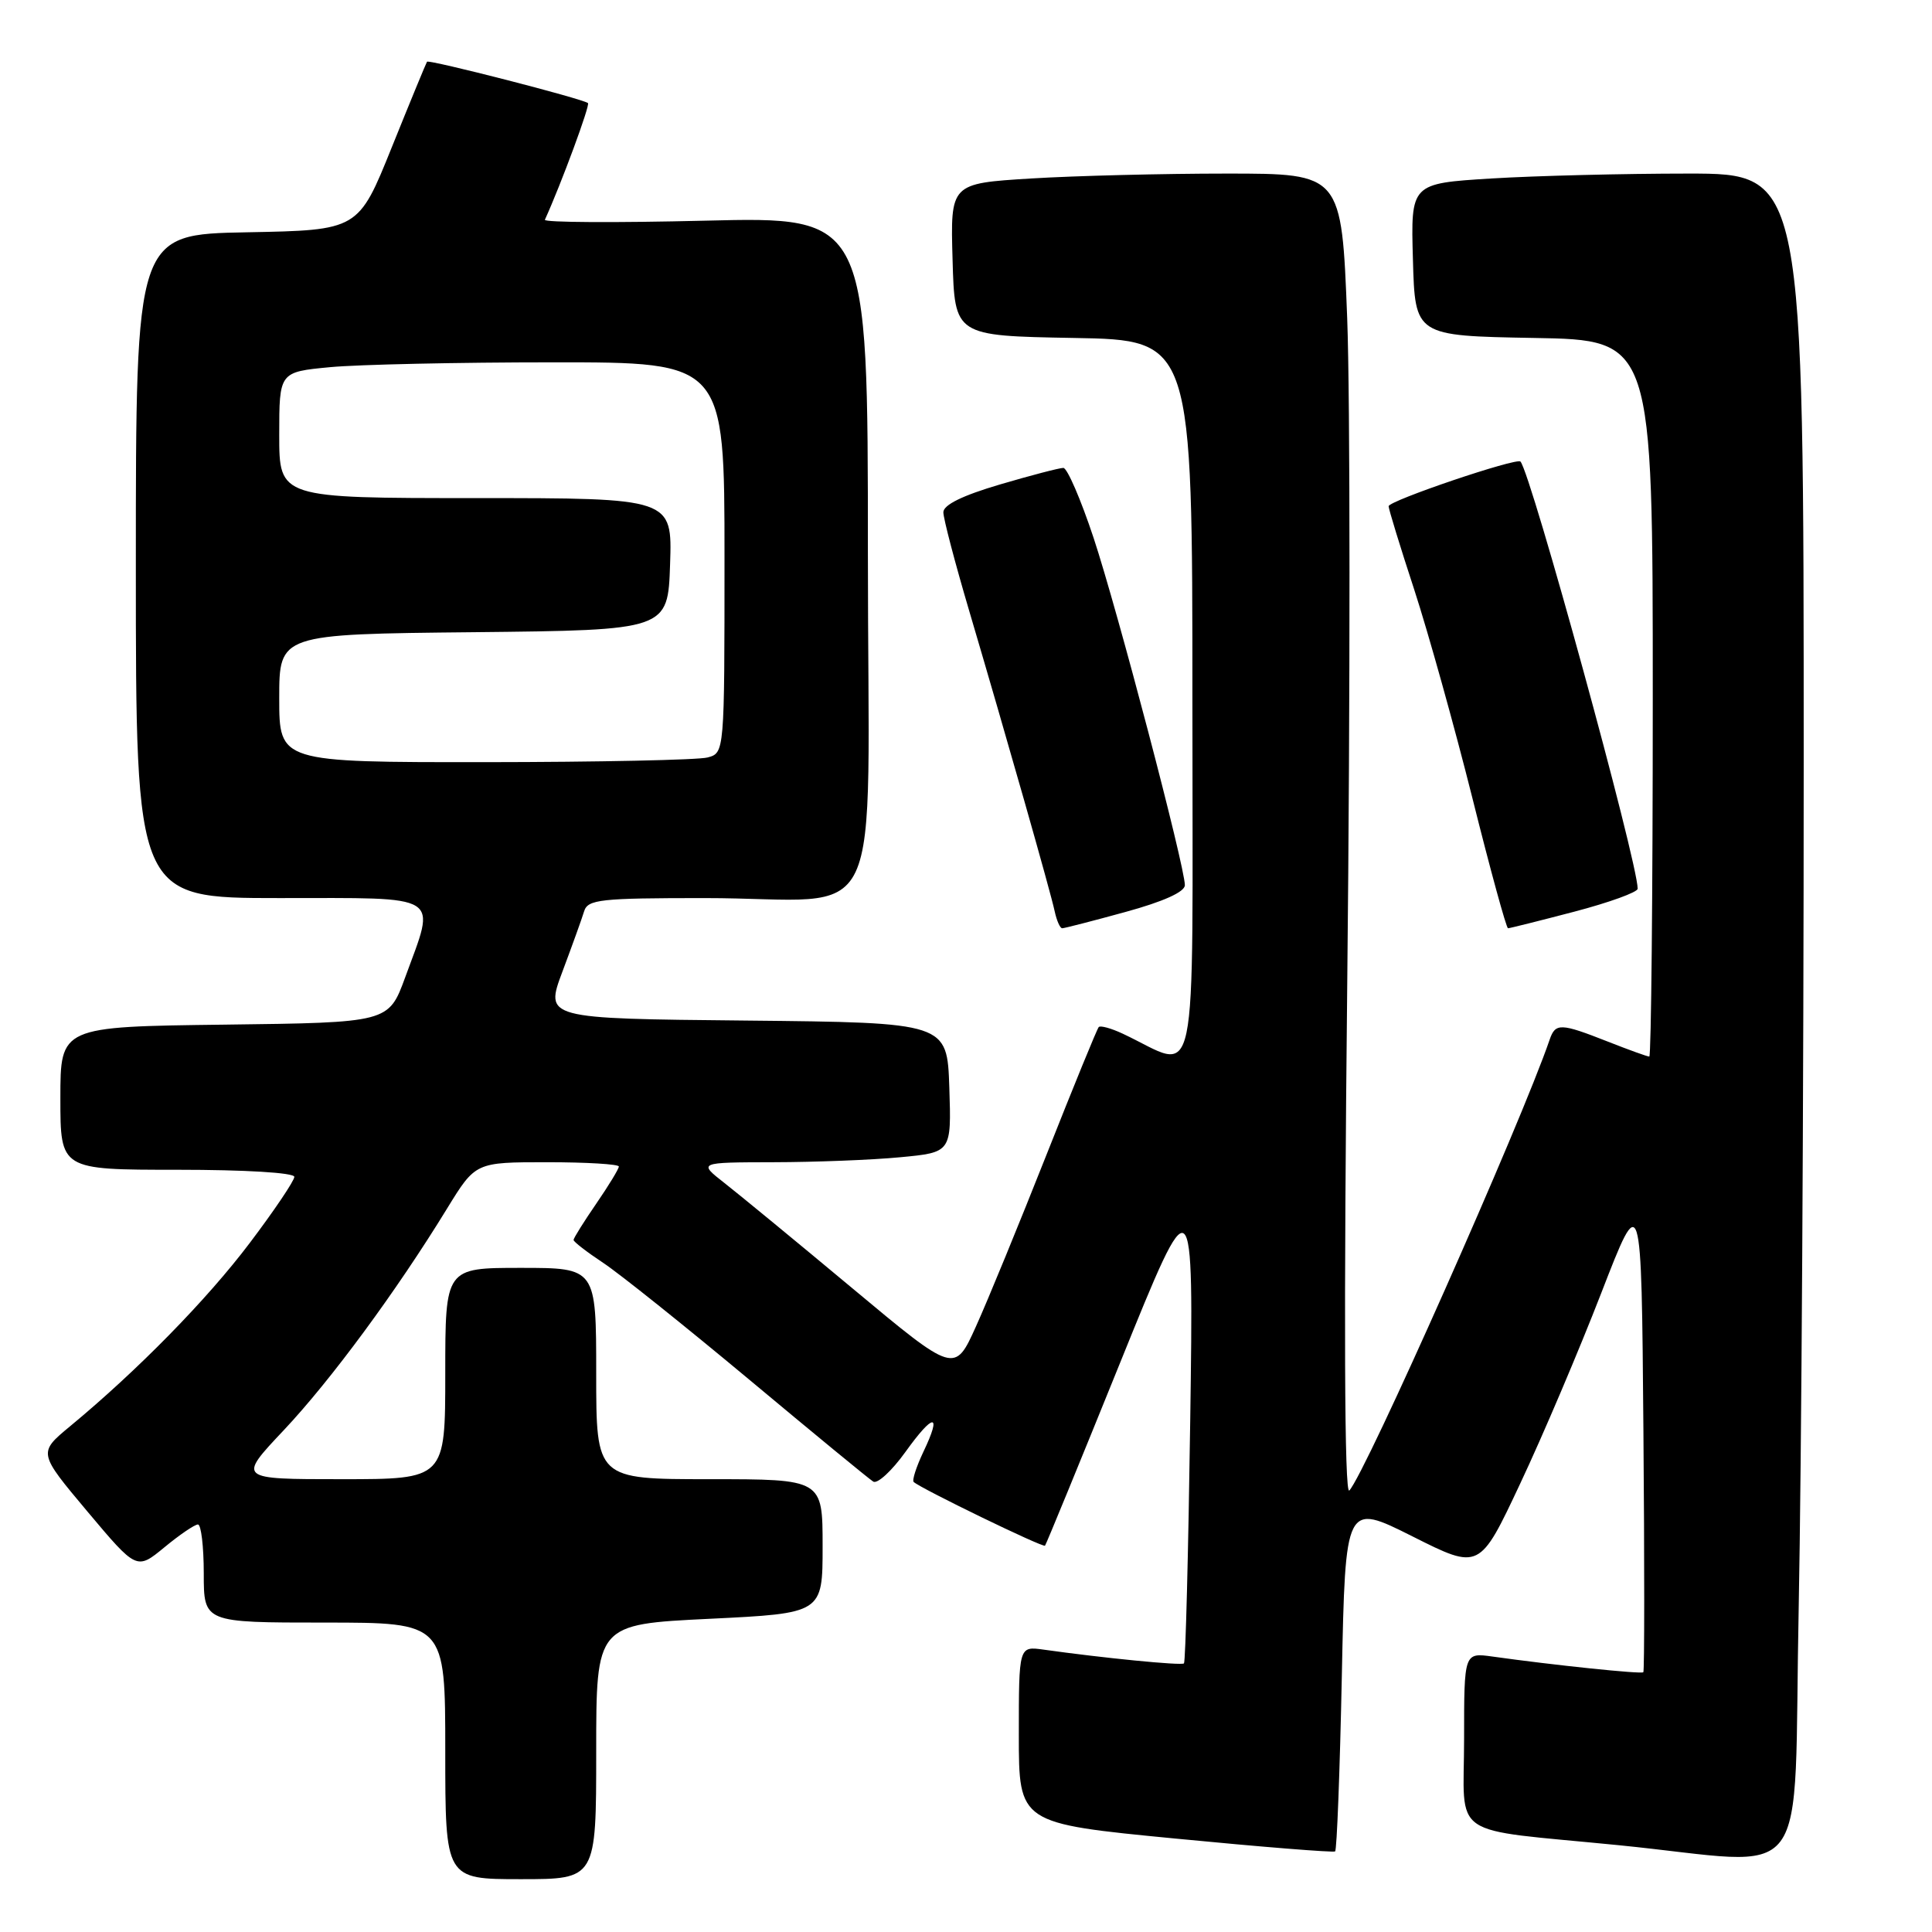 <?xml version="1.0" encoding="UTF-8" standalone="no"?>
<!DOCTYPE svg PUBLIC "-//W3C//DTD SVG 1.1//EN" "http://www.w3.org/Graphics/SVG/1.1/DTD/svg11.dtd" >
<svg xmlns="http://www.w3.org/2000/svg" xmlns:xlink="http://www.w3.org/1999/xlink" version="1.1" viewBox="0 0 256 256">
 <g >
 <path fill="currentColor"
d=" M 79.00 232.11 C 79.00 215.23 79.00 215.23 94.00 214.50 C 109.00 213.77 109.00 213.77 109.00 204.89 C 109.00 196.00 109.00 196.00 94.00 196.00 C 79.00 196.00 79.00 196.00 79.00 182.00 C 79.00 168.00 79.00 168.00 69.00 168.00 C 59.00 168.00 59.00 168.00 59.00 182.00 C 59.00 196.00 59.00 196.00 45.24 196.00 C 31.48 196.00 31.48 196.00 37.59 189.52 C 43.82 182.91 52.53 171.09 59.25 160.12 C 63.01 154.00 63.01 154.00 72.50 154.00 C 77.73 154.00 82.00 154.26 82.00 154.57 C 82.00 154.88 80.65 157.10 79.00 159.50 C 77.35 161.90 76.00 164.06 76.00 164.30 C 76.00 164.54 77.76 165.90 79.92 167.33 C 82.08 168.76 90.79 175.73 99.28 182.81 C 107.77 189.90 115.16 195.98 115.71 196.32 C 116.26 196.66 118.17 194.90 119.96 192.41 C 123.72 187.17 124.85 187.15 122.36 192.36 C 121.42 194.35 120.83 196.15 121.07 196.37 C 122.01 197.24 138.22 205.11 138.47 204.81 C 138.62 204.64 143.11 193.70 148.45 180.50 C 158.16 156.50 158.16 156.50 157.71 188.29 C 157.46 205.77 157.09 220.23 156.88 220.41 C 156.53 220.72 146.12 219.69 138.25 218.58 C 135.00 218.13 135.00 218.13 135.00 229.87 C 135.00 241.61 135.00 241.61 155.75 243.62 C 167.16 244.73 176.69 245.49 176.91 245.32 C 177.14 245.15 177.54 234.68 177.80 222.06 C 178.27 199.12 178.27 199.12 187.16 203.58 C 196.05 208.05 196.05 208.05 201.45 196.55 C 204.43 190.23 209.25 178.88 212.18 171.32 C 217.50 157.59 217.50 157.59 217.76 189.45 C 217.91 206.97 217.90 221.43 217.75 221.58 C 217.48 221.85 205.86 220.64 197.75 219.50 C 194.00 218.98 194.00 218.98 194.00 230.41 C 194.00 243.86 191.63 242.23 214.50 244.50 C 240.59 247.10 237.57 251.11 238.34 212.84 C 238.70 194.60 239.00 144.42 239.00 101.34 C 239.00 23.00 239.00 23.00 223.66 23.00 C 215.22 23.00 203.50 23.29 197.62 23.65 C 186.93 24.31 186.93 24.31 187.22 34.40 C 187.50 44.50 187.50 44.50 203.25 44.78 C 219.00 45.05 219.00 45.05 219.00 92.53 C 219.00 118.64 218.79 140.00 218.54 140.00 C 218.28 140.00 215.79 139.10 213.00 138.00 C 206.80 135.56 206.10 135.53 205.34 137.75 C 201.59 148.73 180.85 195.40 178.79 197.50 C 178.14 198.16 178.05 174.89 178.52 129.92 C 178.92 92.20 178.91 52.72 178.51 42.17 C 177.77 23.00 177.77 23.00 162.54 23.00 C 154.16 23.00 142.50 23.29 136.62 23.65 C 125.93 24.31 125.93 24.31 126.22 34.40 C 126.50 44.50 126.50 44.50 142.25 44.78 C 158.00 45.05 158.00 45.05 158.00 93.04 C 158.00 146.47 158.99 141.75 148.75 136.96 C 147.23 136.25 145.81 135.86 145.59 136.09 C 145.37 136.31 142.26 143.93 138.67 153.00 C 135.08 162.07 130.88 172.32 129.32 175.76 C 126.50 182.01 126.50 182.01 113.00 170.75 C 105.58 164.56 97.92 158.26 96.00 156.76 C 92.50 154.02 92.50 154.02 102.50 154.00 C 108.00 153.99 115.55 153.70 119.29 153.34 C 126.07 152.70 126.07 152.70 125.79 144.10 C 125.50 135.50 125.50 135.50 98.85 135.23 C 72.19 134.97 72.19 134.97 74.53 128.73 C 75.81 125.31 77.11 121.71 77.40 120.75 C 77.88 119.18 79.54 119.00 93.34 119.00 C 117.86 119.00 115.00 125.04 115.00 73.23 C 115.00 28.71 115.00 28.71 93.45 29.24 C 81.60 29.53 72.04 29.48 72.20 29.12 C 74.37 24.35 78.22 13.91 77.91 13.66 C 77.19 13.08 56.82 7.85 56.58 8.18 C 56.46 8.36 54.36 13.45 51.92 19.50 C 47.49 30.50 47.49 30.50 32.74 30.78 C 18.00 31.05 18.00 31.05 18.00 75.03 C 18.00 119.00 18.00 119.00 37.00 119.00 C 58.91 119.00 57.79 118.29 53.69 129.50 C 51.49 135.50 51.49 135.50 29.75 135.77 C 8.00 136.04 8.00 136.04 8.00 145.52 C 8.00 155.00 8.00 155.00 23.50 155.00 C 32.49 155.00 39.00 155.39 39.00 155.94 C 39.00 156.45 36.35 160.39 33.10 164.69 C 27.44 172.19 18.23 181.59 9.27 189.00 C 5.05 192.50 5.05 192.50 11.58 200.28 C 18.11 208.05 18.11 208.05 21.78 205.03 C 23.80 203.36 25.80 202.00 26.23 202.00 C 26.65 202.00 27.00 204.93 27.00 208.50 C 27.00 215.00 27.00 215.00 43.00 215.00 C 59.00 215.00 59.00 215.00 59.00 232.00 C 59.00 249.00 59.00 249.00 69.00 249.00 C 79.00 249.00 79.00 249.00 79.00 232.11 Z  M 149.13 120.84 C 154.17 119.46 157.00 118.18 157.00 117.29 C 157.00 114.81 148.06 80.79 144.90 71.25 C 143.21 66.16 141.41 62.00 140.90 62.00 C 140.38 62.00 136.59 62.99 132.48 64.20 C 127.53 65.66 125.00 66.90 125.00 67.88 C 125.00 68.70 126.54 74.57 128.42 80.93 C 133.30 97.45 139.19 118.11 139.75 120.75 C 140.02 121.99 140.46 123.00 140.75 123.00 C 141.03 123.00 144.80 122.03 149.13 120.84 Z  M 208.61 120.80 C 213.22 119.59 217.00 118.22 217.00 117.76 C 217.00 114.21 202.86 62.68 201.47 61.16 C 200.96 60.61 184.00 66.35 184.00 67.08 C 184.00 67.45 185.52 72.42 187.39 78.12 C 189.25 83.83 192.72 96.26 195.10 105.75 C 197.47 115.24 199.60 123.00 199.82 123.00 C 200.04 123.00 203.99 122.01 208.61 120.80 Z  M 37.00 92.52 C 37.00 84.03 37.00 84.03 62.75 83.77 C 88.50 83.50 88.50 83.50 88.79 74.75 C 89.08 66.00 89.08 66.00 63.04 66.00 C 37.00 66.00 37.00 66.00 37.00 57.64 C 37.00 49.29 37.00 49.29 43.75 48.65 C 47.46 48.30 60.74 48.01 73.25 48.01 C 96.00 48.00 96.00 48.00 96.00 73.88 C 96.00 99.77 96.00 99.77 93.75 100.37 C 92.51 100.70 79.24 100.98 64.25 100.99 C 37.00 101.00 37.00 101.00 37.00 92.52 Z "/>
</g>
</svg>